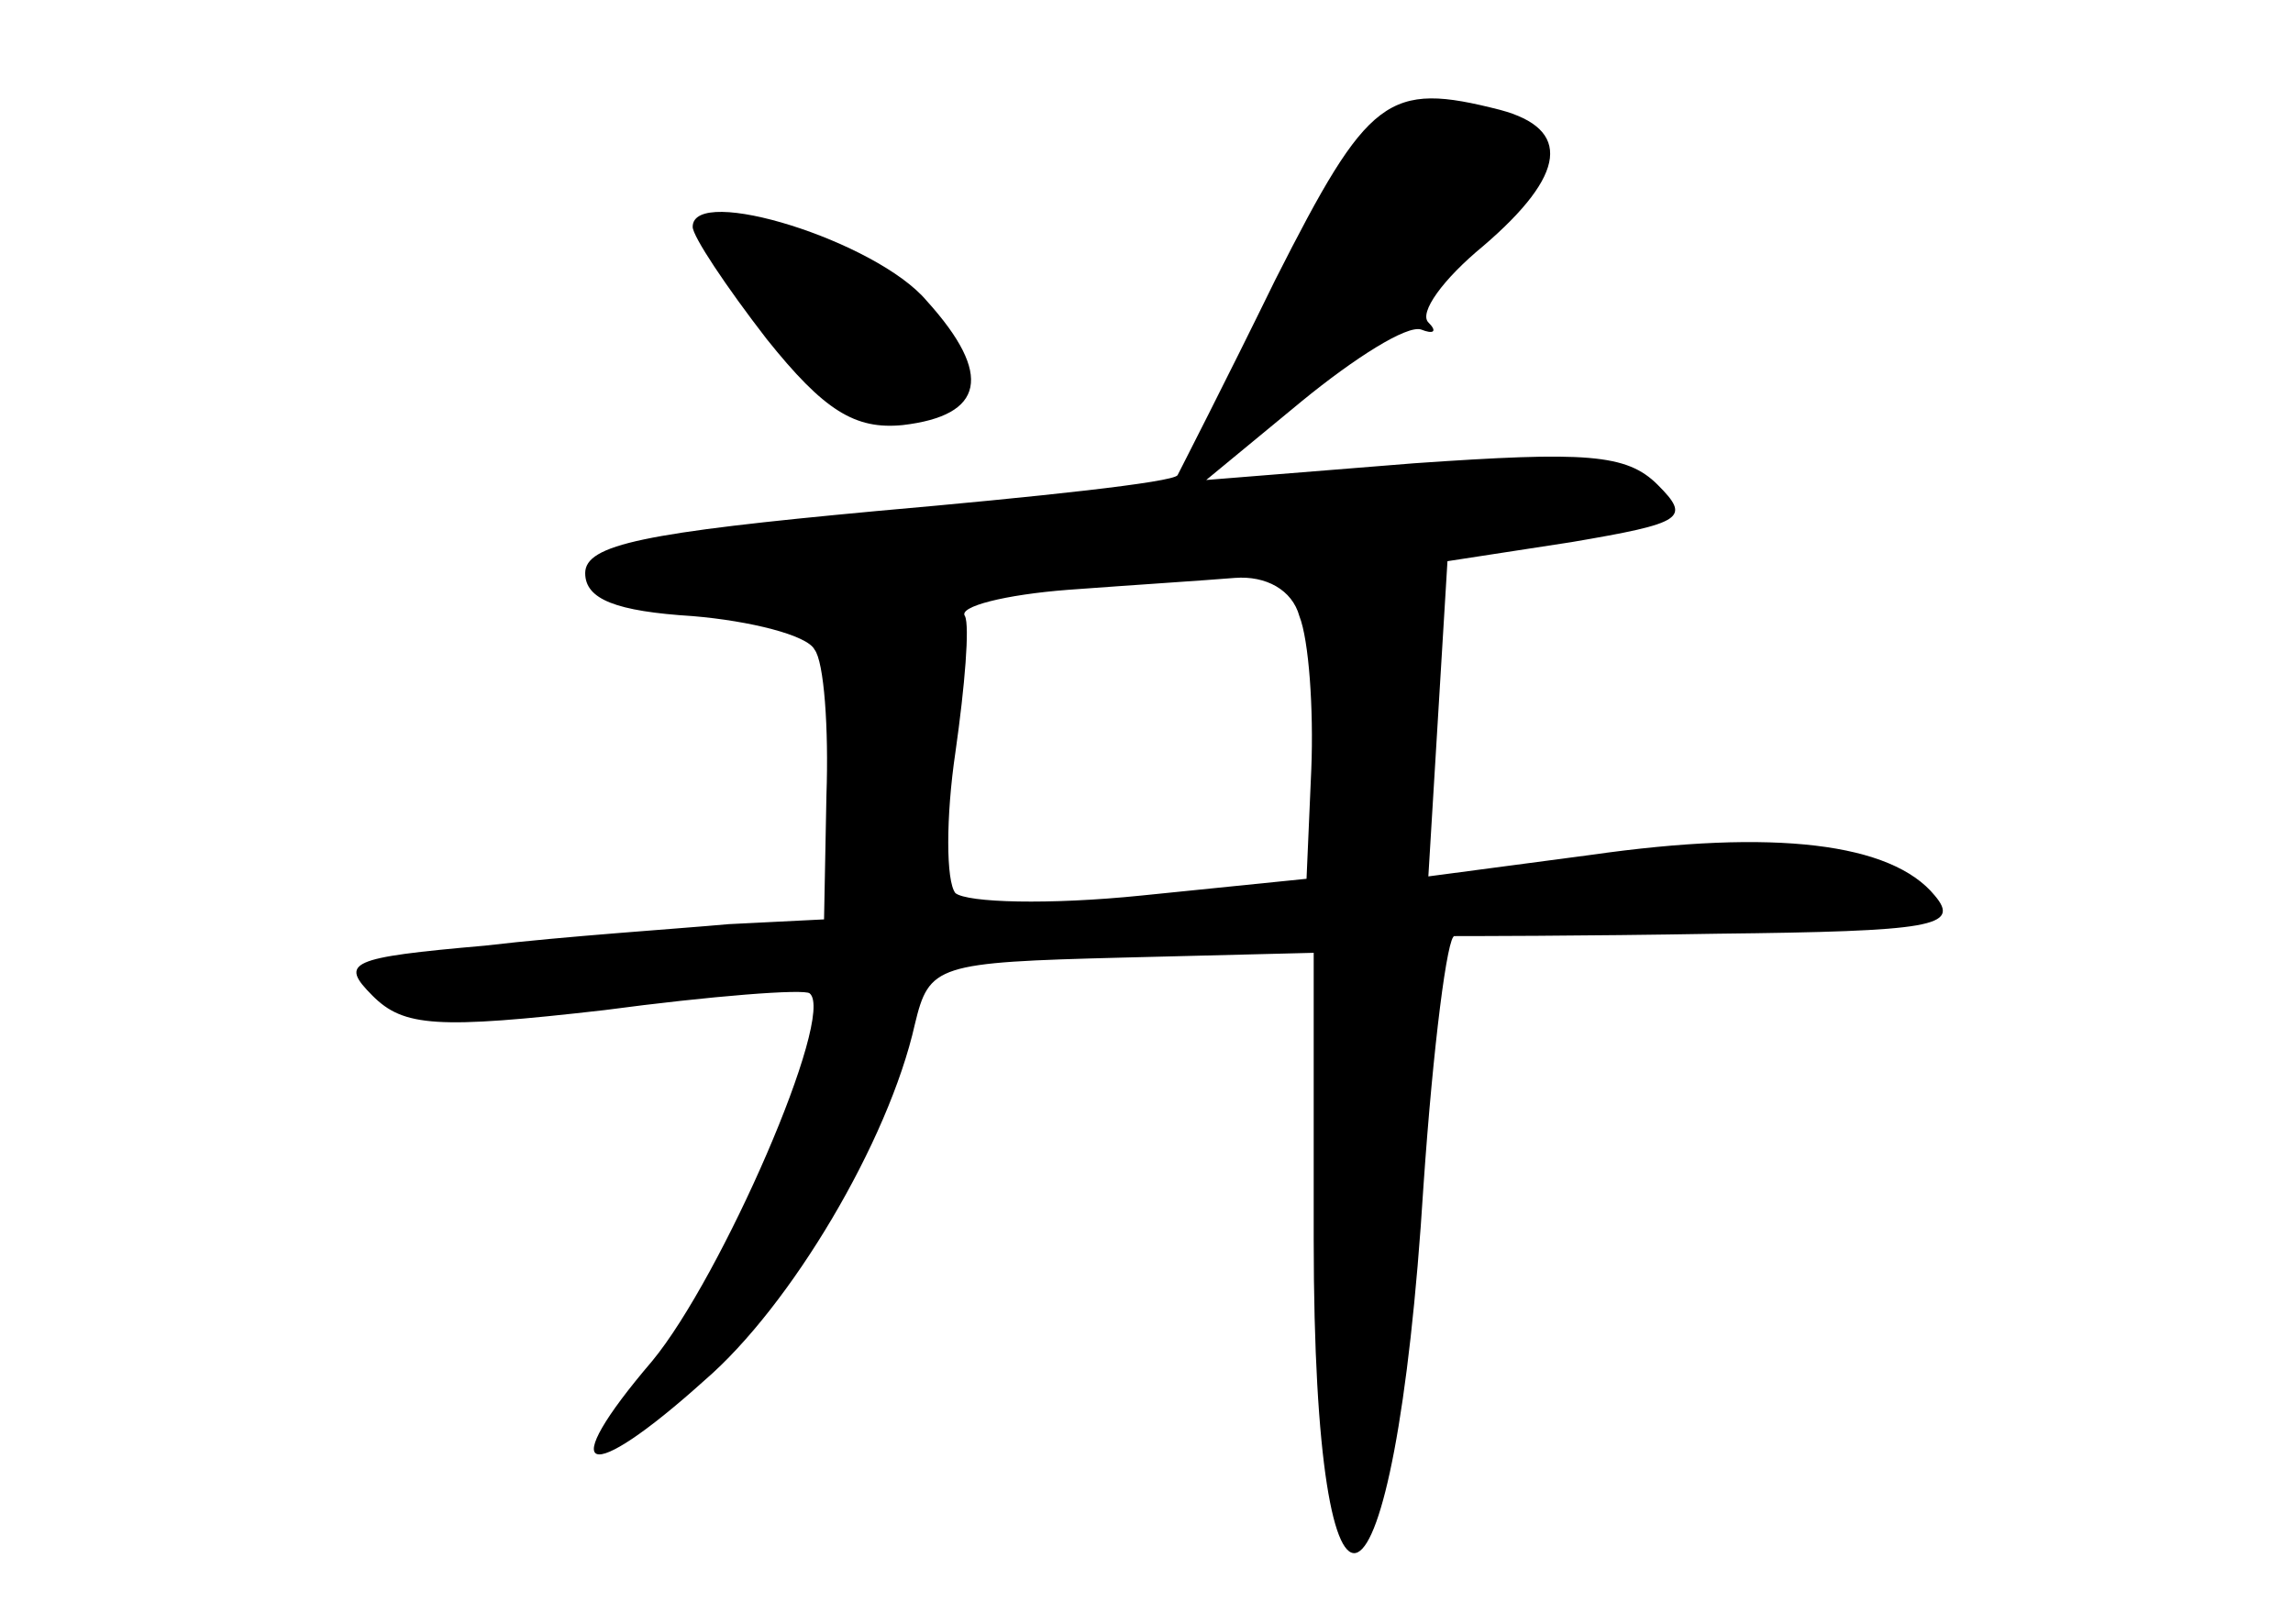 <?xml version="1.0" standalone="no"?>
<!DOCTYPE svg PUBLIC "-//W3C//DTD SVG 20010904//EN"
 "http://www.w3.org/TR/2001/REC-SVG-20010904/DTD/svg10.dtd">
<svg version="1.0" xmlns="http://www.w3.org/2000/svg"
 width="96pt" height="68pt" viewBox="0 0 96 68"
 preserveAspectRatio="xMidYMid meet">
<g transform="translate(0,68) scale(0.1,-0.1)"
fill="#000000" stroke="none">
<path d="M534 563 c-21 -43 -40 -80 -41 -82 -2 -3 -58 -9 -126 -15 -97 -9
-122 -14 -122 -26 0 -11 13 -16 45 -18 24 -2 48 -8 51 -14 4 -5 6 -33 5 -61
l-1 -52 -40 -2 c-22 -2 -68 -5 -102 -9 -57 -5 -61 -7 -47 -21 13 -13 27 -14
97 -6 45 6 84 9 86 7 11 -9 -37 -119 -66 -154 -41 -48 -28 -53 22 -8 36 31 77
100 88 149 6 25 9 26 87 28 l80 2 0 -120 c0 -187 34 -170 46 23 4 58 10 105
13 104 3 0 53 0 110 1 90 1 102 3 91 16 -18 22 -67 28 -144 17 l-68 -9 4 66 4
66 52 8 c47 8 50 10 36 24 -13 13 -30 14 -102 9 l-87 -7 40 33 c22 18 44 32
50 30 5 -2 7 -1 3 3 -4 4 6 18 23 32 35 30 37 49 7 57 -47 12 -55 6 -94 -71z
m10 -141 c4 -10 6 -39 5 -64 l-2 -46 -69 -7 c-39 -4 -73 -3 -78 1 -4 5 -4 32
0 59 4 28 6 53 4 57 -3 4 17 9 43 11 27 2 58 4 70 5 13 1 24 -5 27 -16z"/>
<path d="M290 585 c0 -4 14 -25 31 -47 24 -30 37 -38 57 -36 34 4 38 21 10 52
-21 25 -98 49 -98 31z"/>
</g>
</svg>
